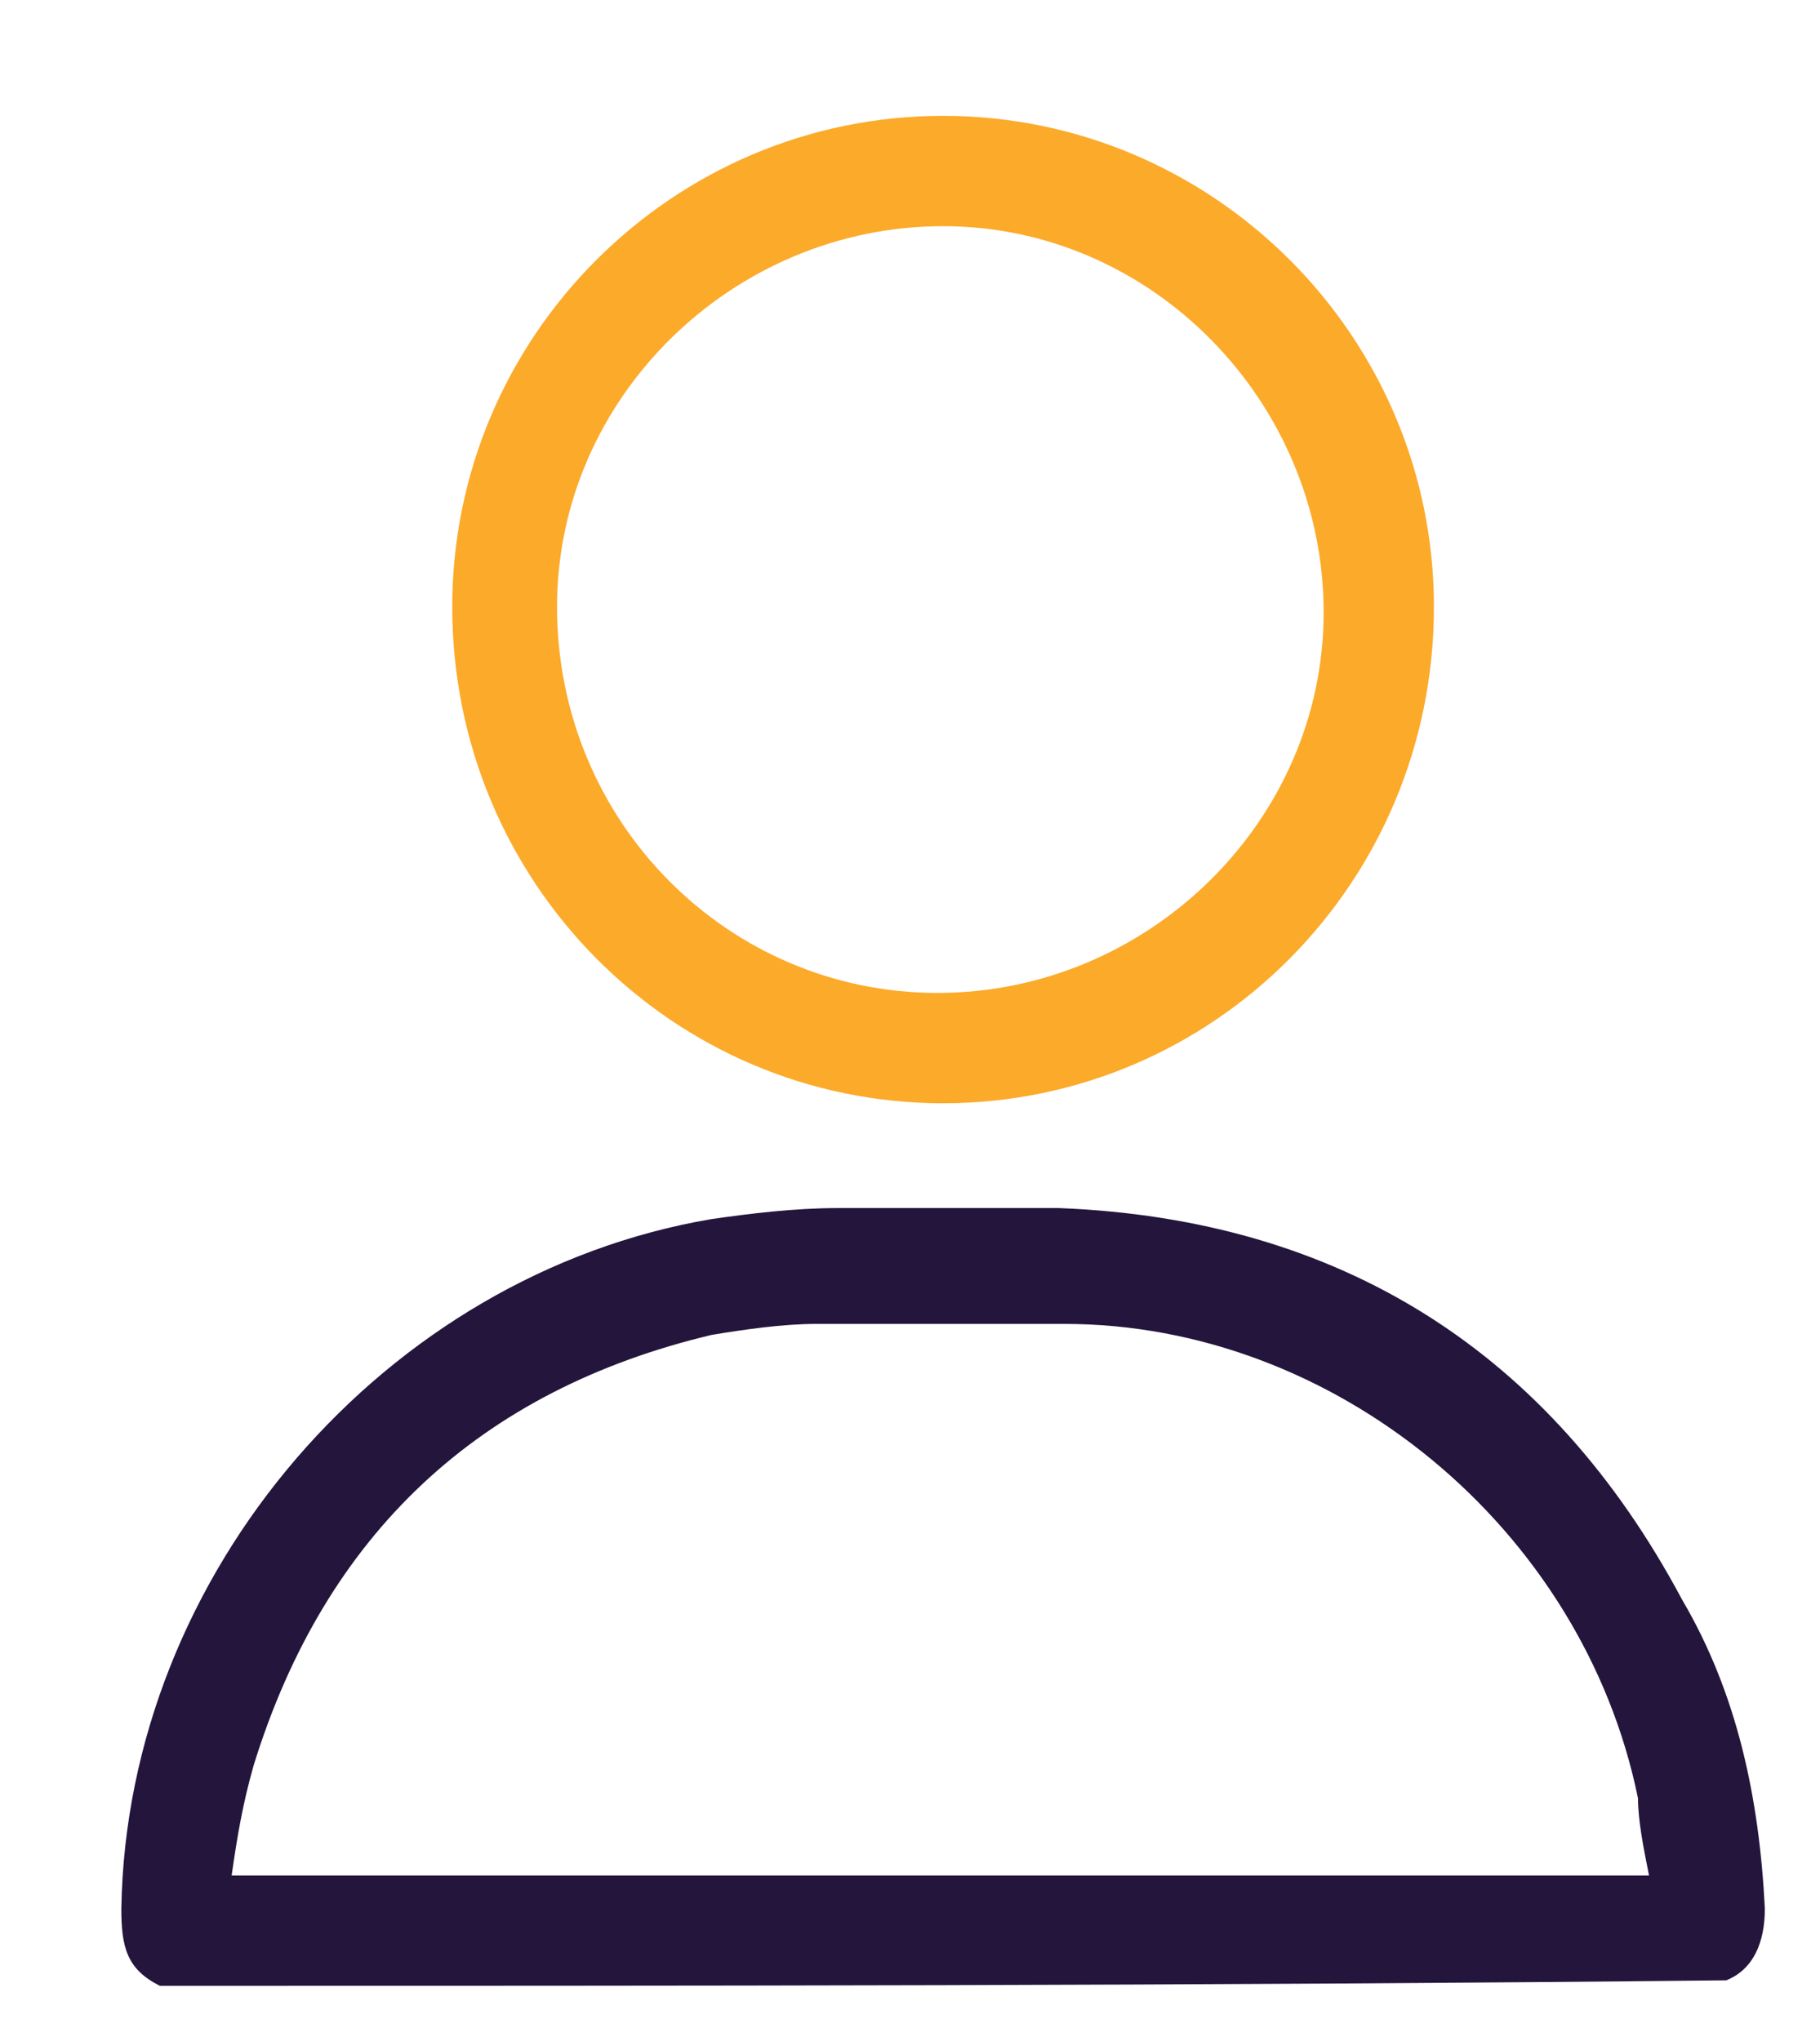 <?xml version="1.0" encoding="utf-8"?>
<!-- Generator: Adobe Illustrator 23.0.5, SVG Export Plug-In . SVG Version: 6.00 Build 0)  -->
<svg version="1.1" id="Layer_1" xmlns="http://www.w3.org/2000/svg" xmlns:xlink="http://www.w3.org/1999/xlink" x="0px" y="0px"
	 viewBox="0 0 33 37" style="enable-background:new 0 0 33 37;" xml:space="preserve">
<style type="text/css">
	.st0{fill:#23153C;}
	.st1{fill:#FCAA2A;}
</style>
<path class="st0" d="M2.9,36c-0.6-0.3-0.7-0.7-0.7-1.4c0.1-6.1,4.8-11.5,10.7-12.5c0.7-0.1,1.5-0.2,2.3-0.2c1.3,0,2.7,0,4,0
	c5.1,0.2,8.9,2.6,11.3,7.1c1,1.7,1.4,3.6,1.5,5.6c0,0.6-0.2,1.1-0.7,1.3C21.8,36,12.3,36,2.9,36z M29.9,34c-0.1-0.5-0.2-1-0.2-1.4
	c-1-4.9-5.5-8.6-10.4-8.6c-1.5,0-3,0-4.5,0c-0.6,0-1.3,0.1-1.9,0.2c-4.2,1-7,3.6-8.3,7.8c-0.2,0.7-0.3,1.3-0.4,2
	C12.8,34,21.3,34,29.9,34z"/>
<path class="st1" d="M17.1,20c-4.9,0-8.9-4-8.9-9c0-4.9,4-8.9,8.9-8.9c4.9,0,8.9,4,8.9,8.9C26,16,22,20,17.1,20z M17,18
	c3.8,0,7-3.1,7-6.9c0-3.8-3.1-7-6.9-7c-3.8,0-7,3.1-7,6.9C10.1,14.9,13.2,18,17,18z"/>
</svg>
